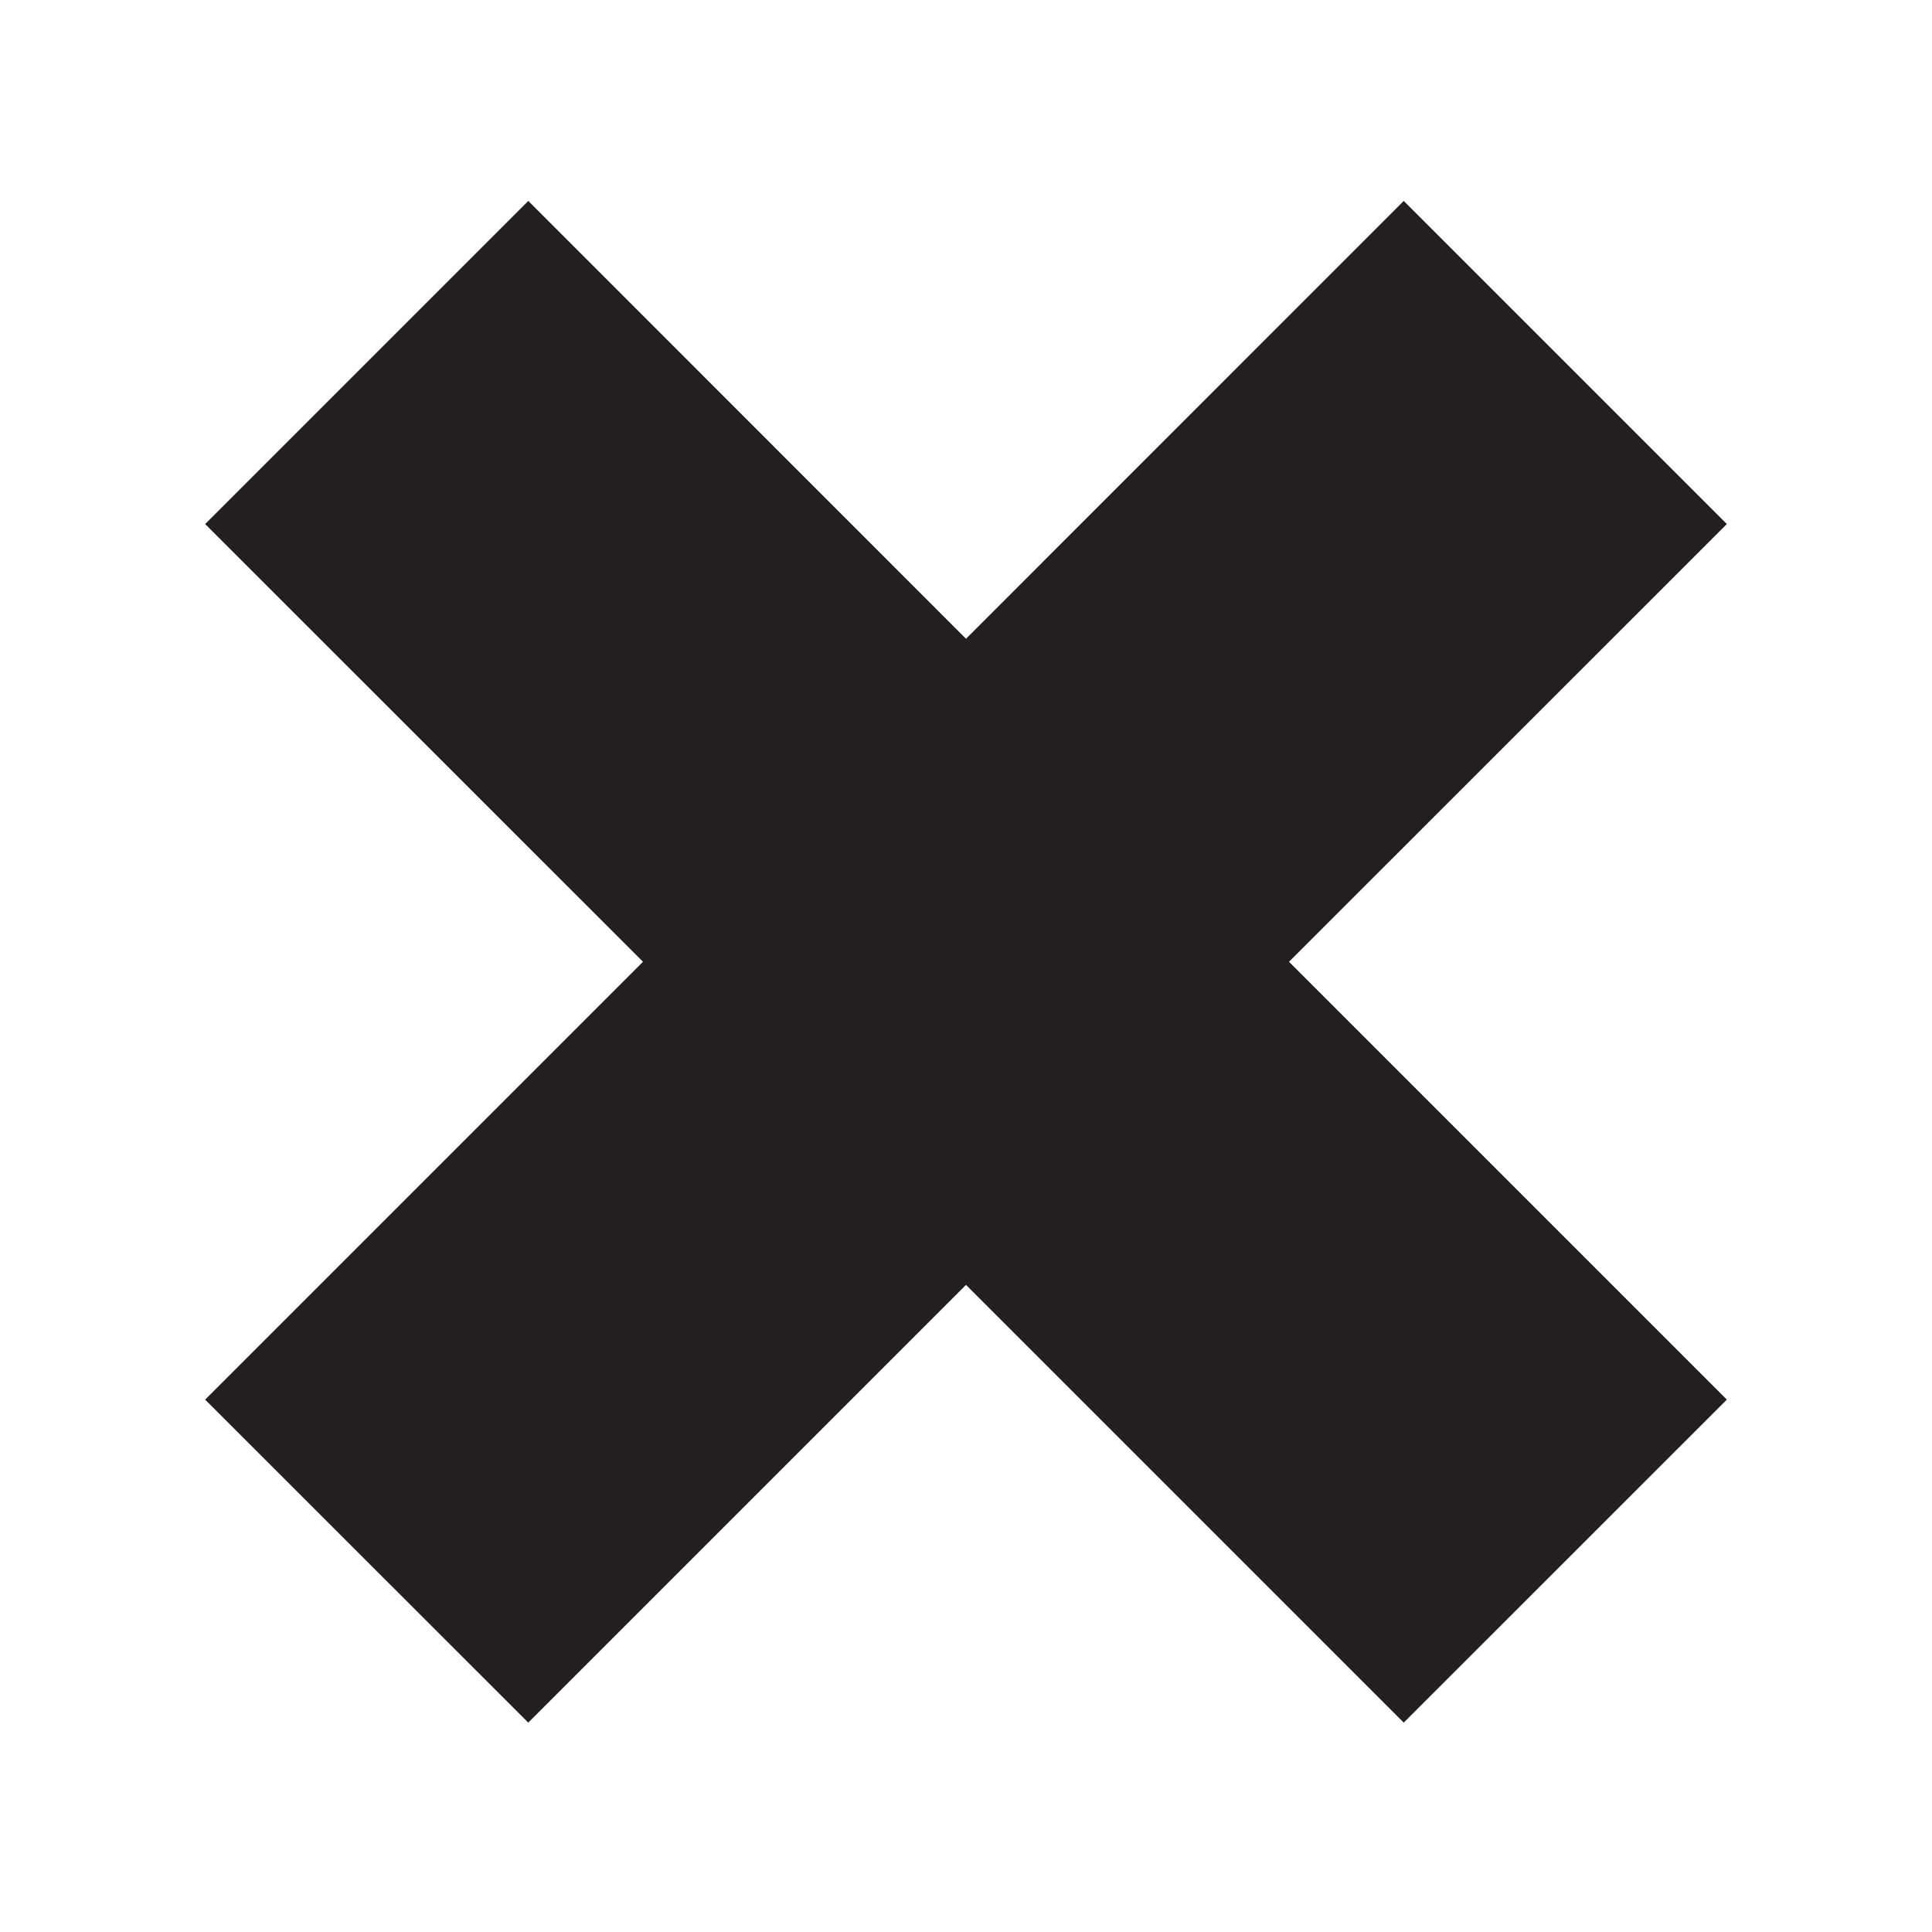 <svg xmlns="http://www.w3.org/2000/svg" viewBox="0 0 16 16"><defs><style>.cls-1{fill:#231f20;fill-rule:evenodd}</style></defs><title>x</title><path class="cls-1" d="M14.301 4.34l-2.676-2.676L8 5.29 4.375 1.664 1.699 4.34l3.626 3.625-3.626 3.626 2.676 2.675L8 10.641l3.625 3.625 2.676-2.675-3.626-3.626 3.626-3.625z" id="Layer_1" data-name="Layer 1"/></svg>